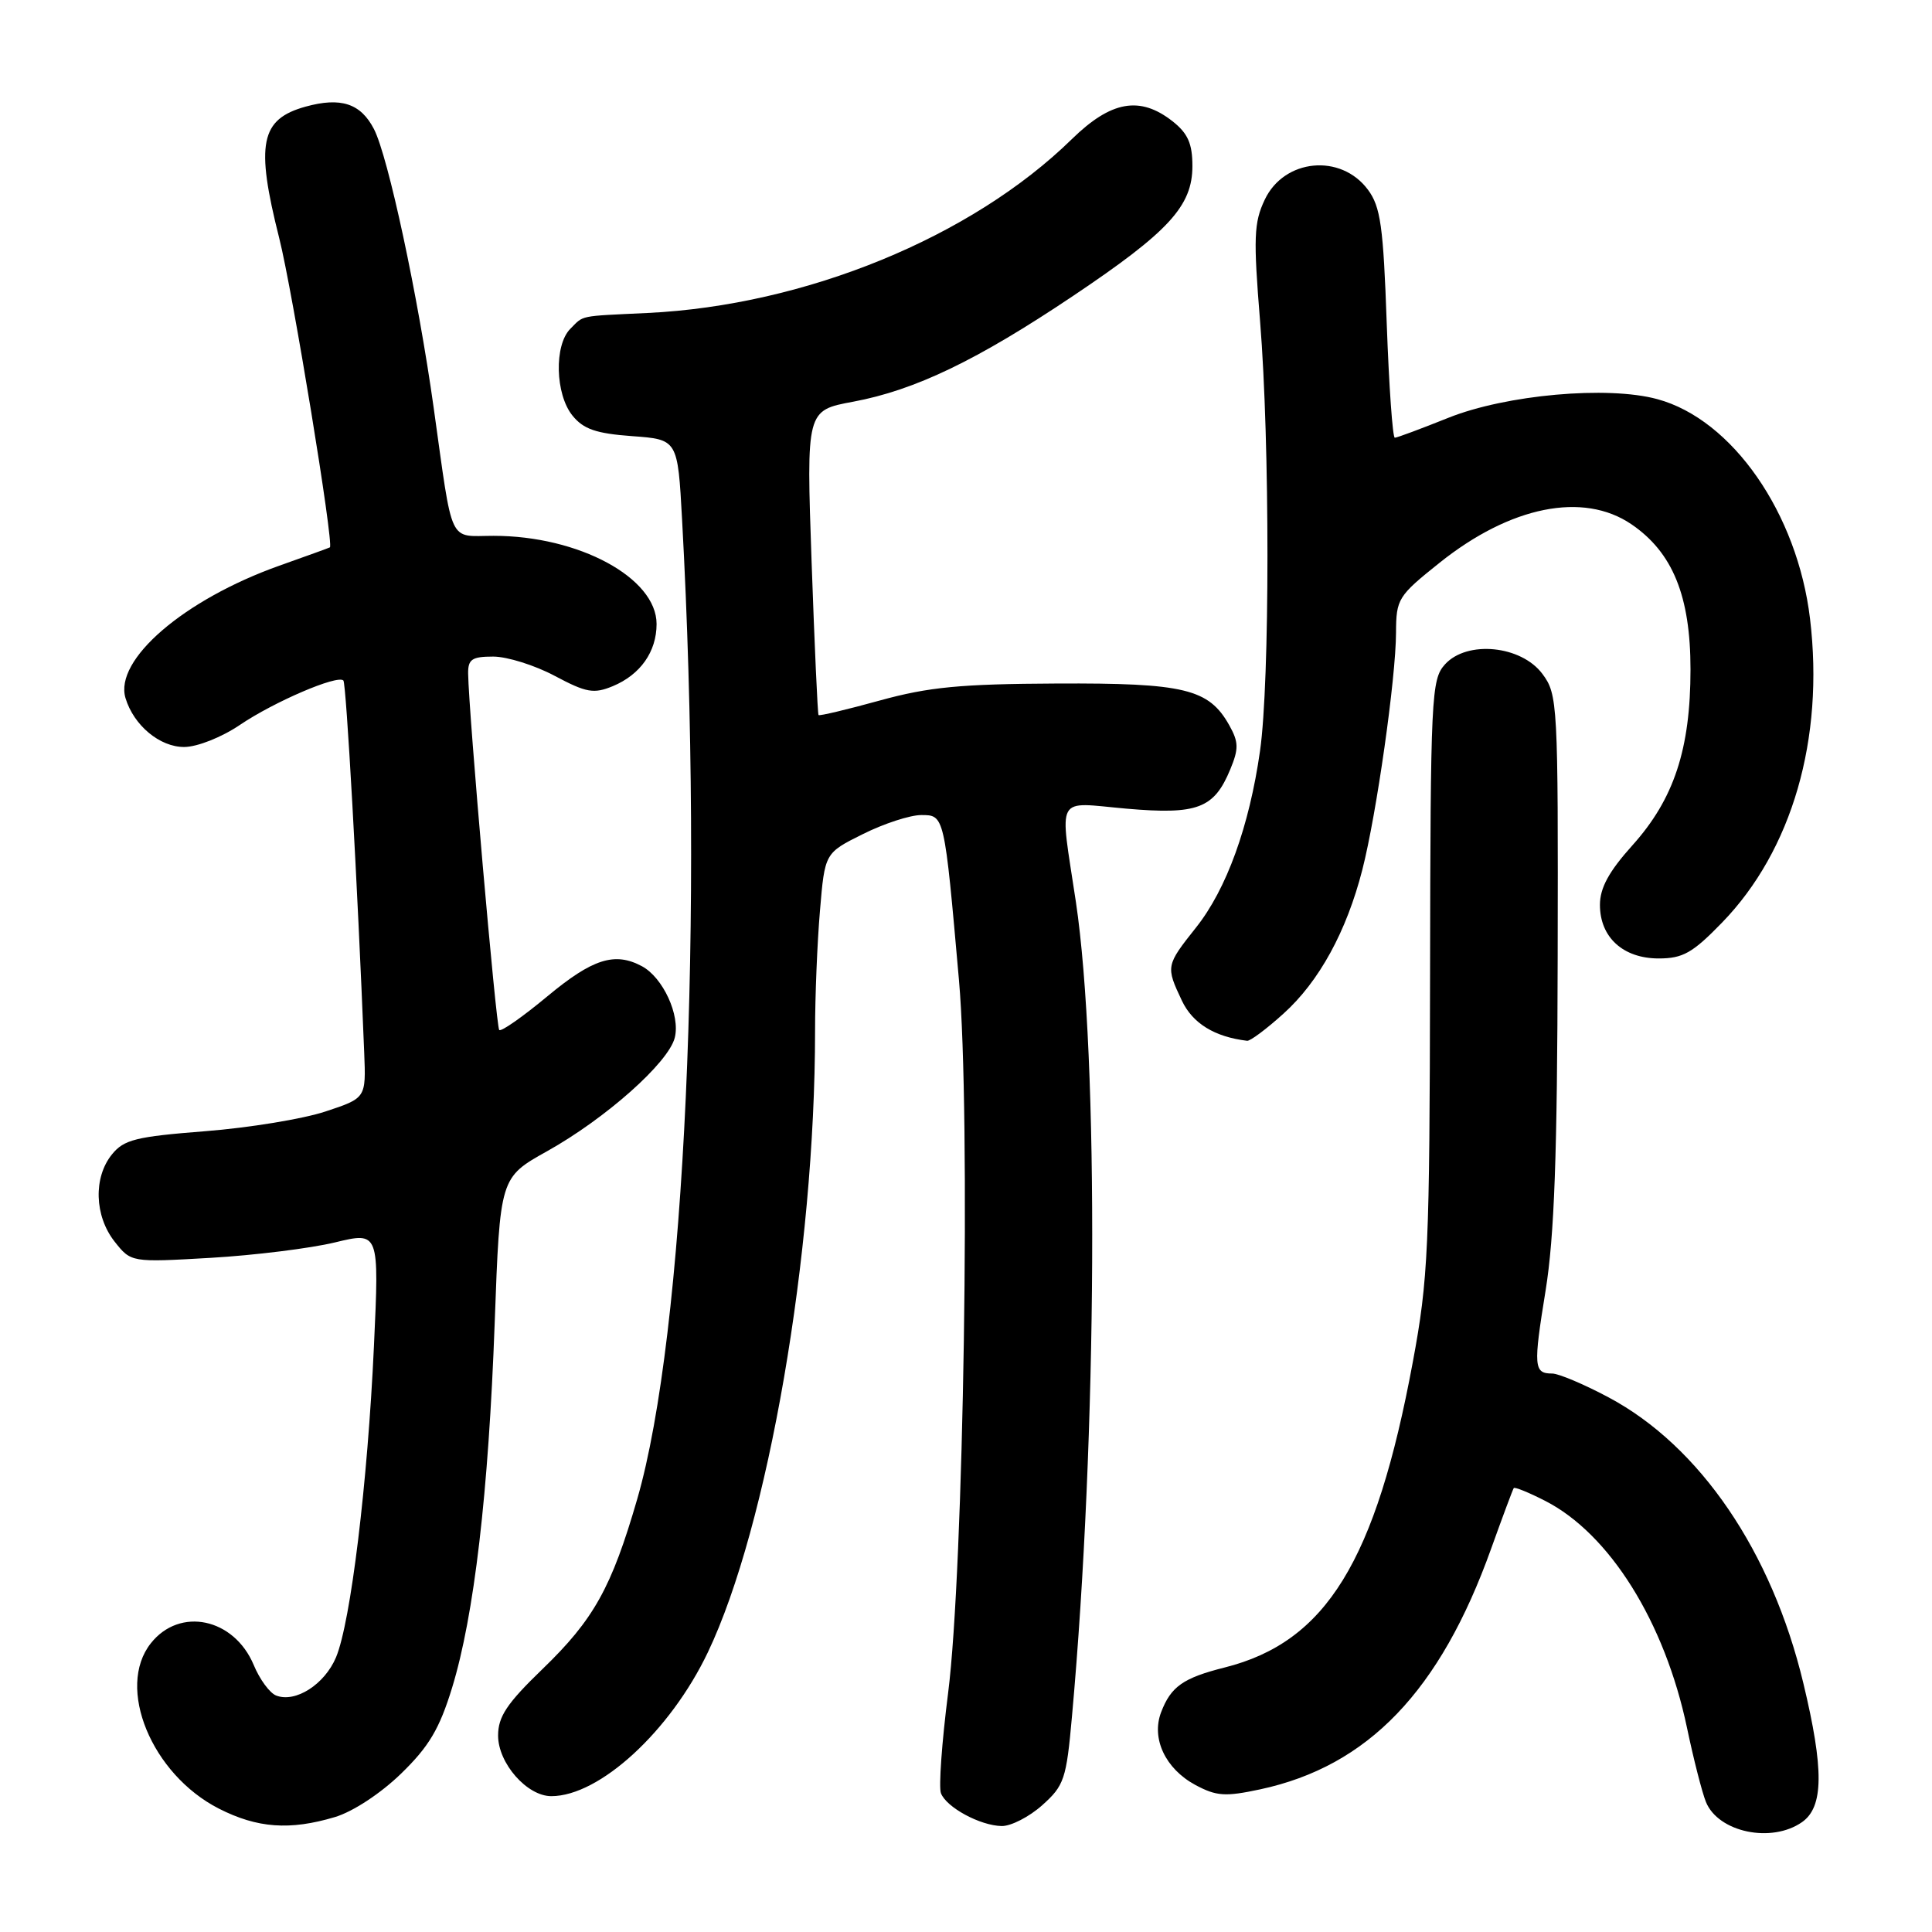 <?xml version="1.0" encoding="UTF-8" standalone="no"?>
<!DOCTYPE svg PUBLIC "-//W3C//DTD SVG 1.1//EN" "http://www.w3.org/Graphics/SVG/1.1/DTD/svg11.dtd" >
<svg xmlns="http://www.w3.org/2000/svg" xmlns:xlink="http://www.w3.org/1999/xlink" version="1.1" viewBox="0 0 256 256">
 <g >
 <path fill="currentColor"
d=" M 238.78 241.44 C 241.65 239.43 241.70 234.46 238.95 223.02 C 234.77 205.59 225.25 191.61 213.15 185.16 C 209.89 183.42 206.52 182.00 205.67 182.00 C 203.23 182.00 203.16 181.10 204.80 171.00 C 205.96 163.82 206.35 153.01 206.40 126.80 C 206.47 93.15 206.40 92.02 204.38 89.30 C 201.57 85.52 194.39 84.81 191.47 88.03 C 189.65 90.04 189.55 92.14 189.49 129.33 C 189.43 165.43 189.26 169.44 187.20 180.50 C 182.30 206.88 175.72 217.57 162.28 220.95 C 156.76 222.34 155.15 223.48 153.85 226.89 C 152.53 230.36 154.42 234.37 158.38 236.51 C 161.18 238.01 162.34 238.09 166.97 237.10 C 181.28 234.03 190.83 224.08 197.59 205.19 C 199.11 200.96 200.45 197.36 200.58 197.18 C 200.70 197.00 202.57 197.76 204.72 198.86 C 213.28 203.22 220.59 214.92 223.54 228.96 C 224.41 233.11 225.54 237.53 226.05 238.78 C 227.69 242.79 234.74 244.27 238.78 241.44 Z  M 44.38 240.77 C 46.76 240.06 50.44 237.64 53.14 235.02 C 56.84 231.43 58.23 229.09 59.90 223.65 C 62.83 214.09 64.73 197.82 65.55 175.27 C 66.25 156.03 66.25 156.03 72.48 152.55 C 80.28 148.19 88.58 140.81 89.41 137.50 C 90.16 134.53 87.85 129.53 85.06 128.03 C 81.46 126.10 78.52 127.04 72.55 132.00 C 69.28 134.72 66.40 136.74 66.15 136.48 C 65.74 136.07 62.11 94.51 62.03 89.25 C 62.01 87.36 62.53 87.00 65.35 87.00 C 67.19 87.00 70.87 88.15 73.51 89.56 C 77.70 91.79 78.68 91.96 81.20 90.92 C 84.85 89.40 87.00 86.36 87.00 82.68 C 87.00 76.57 76.70 71.00 65.40 71.00 C 59.34 71.00 60.06 72.55 57.46 54.00 C 55.39 39.19 51.43 20.74 49.55 17.10 C 47.79 13.70 45.17 12.84 40.49 14.13 C 34.50 15.79 33.84 19.04 37.00 31.56 C 38.76 38.53 44.28 72.21 43.71 72.53 C 43.60 72.60 40.58 73.69 37.00 74.96 C 24.37 79.46 15.10 87.43 16.63 92.50 C 17.72 96.12 21.18 99.00 24.42 98.98 C 26.15 98.97 29.40 97.68 31.81 96.04 C 36.32 92.99 44.72 89.38 45.50 90.17 C 45.88 90.55 47.36 116.94 48.26 139.50 C 48.50 145.50 48.50 145.50 43.12 147.28 C 40.17 148.26 33.00 149.44 27.20 149.89 C 18.01 150.61 16.42 151.00 14.83 152.97 C 12.36 156.02 12.51 161.11 15.18 164.51 C 17.37 167.28 17.37 167.28 27.93 166.67 C 33.74 166.33 41.14 165.41 44.37 164.63 C 50.25 163.21 50.25 163.21 49.55 178.35 C 48.71 196.56 46.47 214.93 44.53 219.59 C 43.02 223.19 39.16 225.66 36.60 224.67 C 35.75 224.35 34.41 222.53 33.62 220.62 C 31.01 214.40 23.82 212.88 19.98 217.75 C 15.35 223.61 20.08 235.09 29.00 239.65 C 34.09 242.24 38.40 242.56 44.38 240.77 Z  M 138.10 239.20 C 141.01 236.60 141.30 235.75 142.04 227.45 C 145.40 190.29 145.64 140.09 142.56 119.50 C 140.39 105.02 139.69 106.31 149.25 107.15 C 158.68 107.97 160.87 107.14 163.02 101.94 C 164.15 99.21 164.13 98.33 162.89 96.11 C 160.18 91.27 156.96 90.49 140.00 90.57 C 127.30 90.63 123.07 91.03 116.58 92.82 C 112.23 94.02 108.58 94.89 108.46 94.75 C 108.34 94.61 107.93 85.47 107.54 74.44 C 106.84 54.38 106.84 54.38 113.04 53.23 C 121.24 51.70 129.45 47.76 142.19 39.21 C 154.89 30.69 158.00 27.30 158.00 22.00 C 158.00 19.03 157.40 17.67 155.37 16.07 C 151.05 12.68 147.23 13.35 142.03 18.43 C 128.74 31.44 106.72 40.46 85.82 41.47 C 76.55 41.91 77.40 41.74 75.57 43.57 C 73.41 45.74 73.57 52.24 75.85 55.06 C 77.31 56.87 78.98 57.44 83.75 57.79 C 89.80 58.23 89.80 58.23 90.38 68.86 C 93.28 121.85 90.76 176.79 84.44 198.62 C 81.03 210.38 78.68 214.60 71.87 221.17 C 67.17 225.71 66.00 227.46 66.00 229.97 C 66.00 233.64 69.83 238.00 73.05 238.00 C 79.44 238.00 88.80 229.40 93.79 218.95 C 101.76 202.25 108.00 166.07 108.00 136.60 C 108.00 132.03 108.29 124.87 108.65 120.67 C 109.29 113.03 109.29 113.03 114.34 110.52 C 117.12 109.13 120.59 108.00 122.06 108.00 C 125.15 108.00 125.13 107.91 127.07 129.89 C 128.63 147.61 127.71 208.00 125.63 224.33 C 124.80 230.84 124.37 236.81 124.68 237.61 C 125.40 239.49 129.88 241.91 132.73 241.96 C 133.96 241.98 136.38 240.74 138.10 239.20 Z  M 170.07 134.31 C 174.79 130.06 178.43 123.41 180.52 115.23 C 182.40 107.88 184.96 89.87 184.98 83.83 C 185.00 79.35 185.24 78.97 190.75 74.57 C 200.14 67.06 209.78 65.13 216.16 69.46 C 221.64 73.19 224.00 78.98 224.00 88.70 C 224.00 99.25 221.81 105.88 216.32 111.99 C 213.19 115.47 212.00 117.65 212.00 119.90 C 212.00 124.20 215.07 127.00 219.79 127.00 C 222.99 127.00 224.28 126.27 228.18 122.25 C 237.46 112.69 241.74 97.91 239.84 82.00 C 238.17 68.01 229.54 55.58 219.61 52.89 C 213.02 51.09 199.57 52.30 191.92 55.36 C 188.30 56.81 185.11 58.00 184.82 58.00 C 184.53 58.00 184.05 51.20 183.75 42.89 C 183.30 29.97 182.93 27.39 181.26 25.14 C 177.67 20.30 170.16 21.03 167.59 26.45 C 166.14 29.50 166.07 31.49 166.97 42.61 C 168.27 58.65 168.27 90.33 166.96 99.50 C 165.54 109.49 162.52 117.82 158.49 122.89 C 154.48 127.94 154.46 128.05 156.61 132.60 C 158.04 135.61 160.93 137.39 165.25 137.91 C 165.66 137.96 167.83 136.34 170.07 134.31 Z "/>
</g>
</svg>